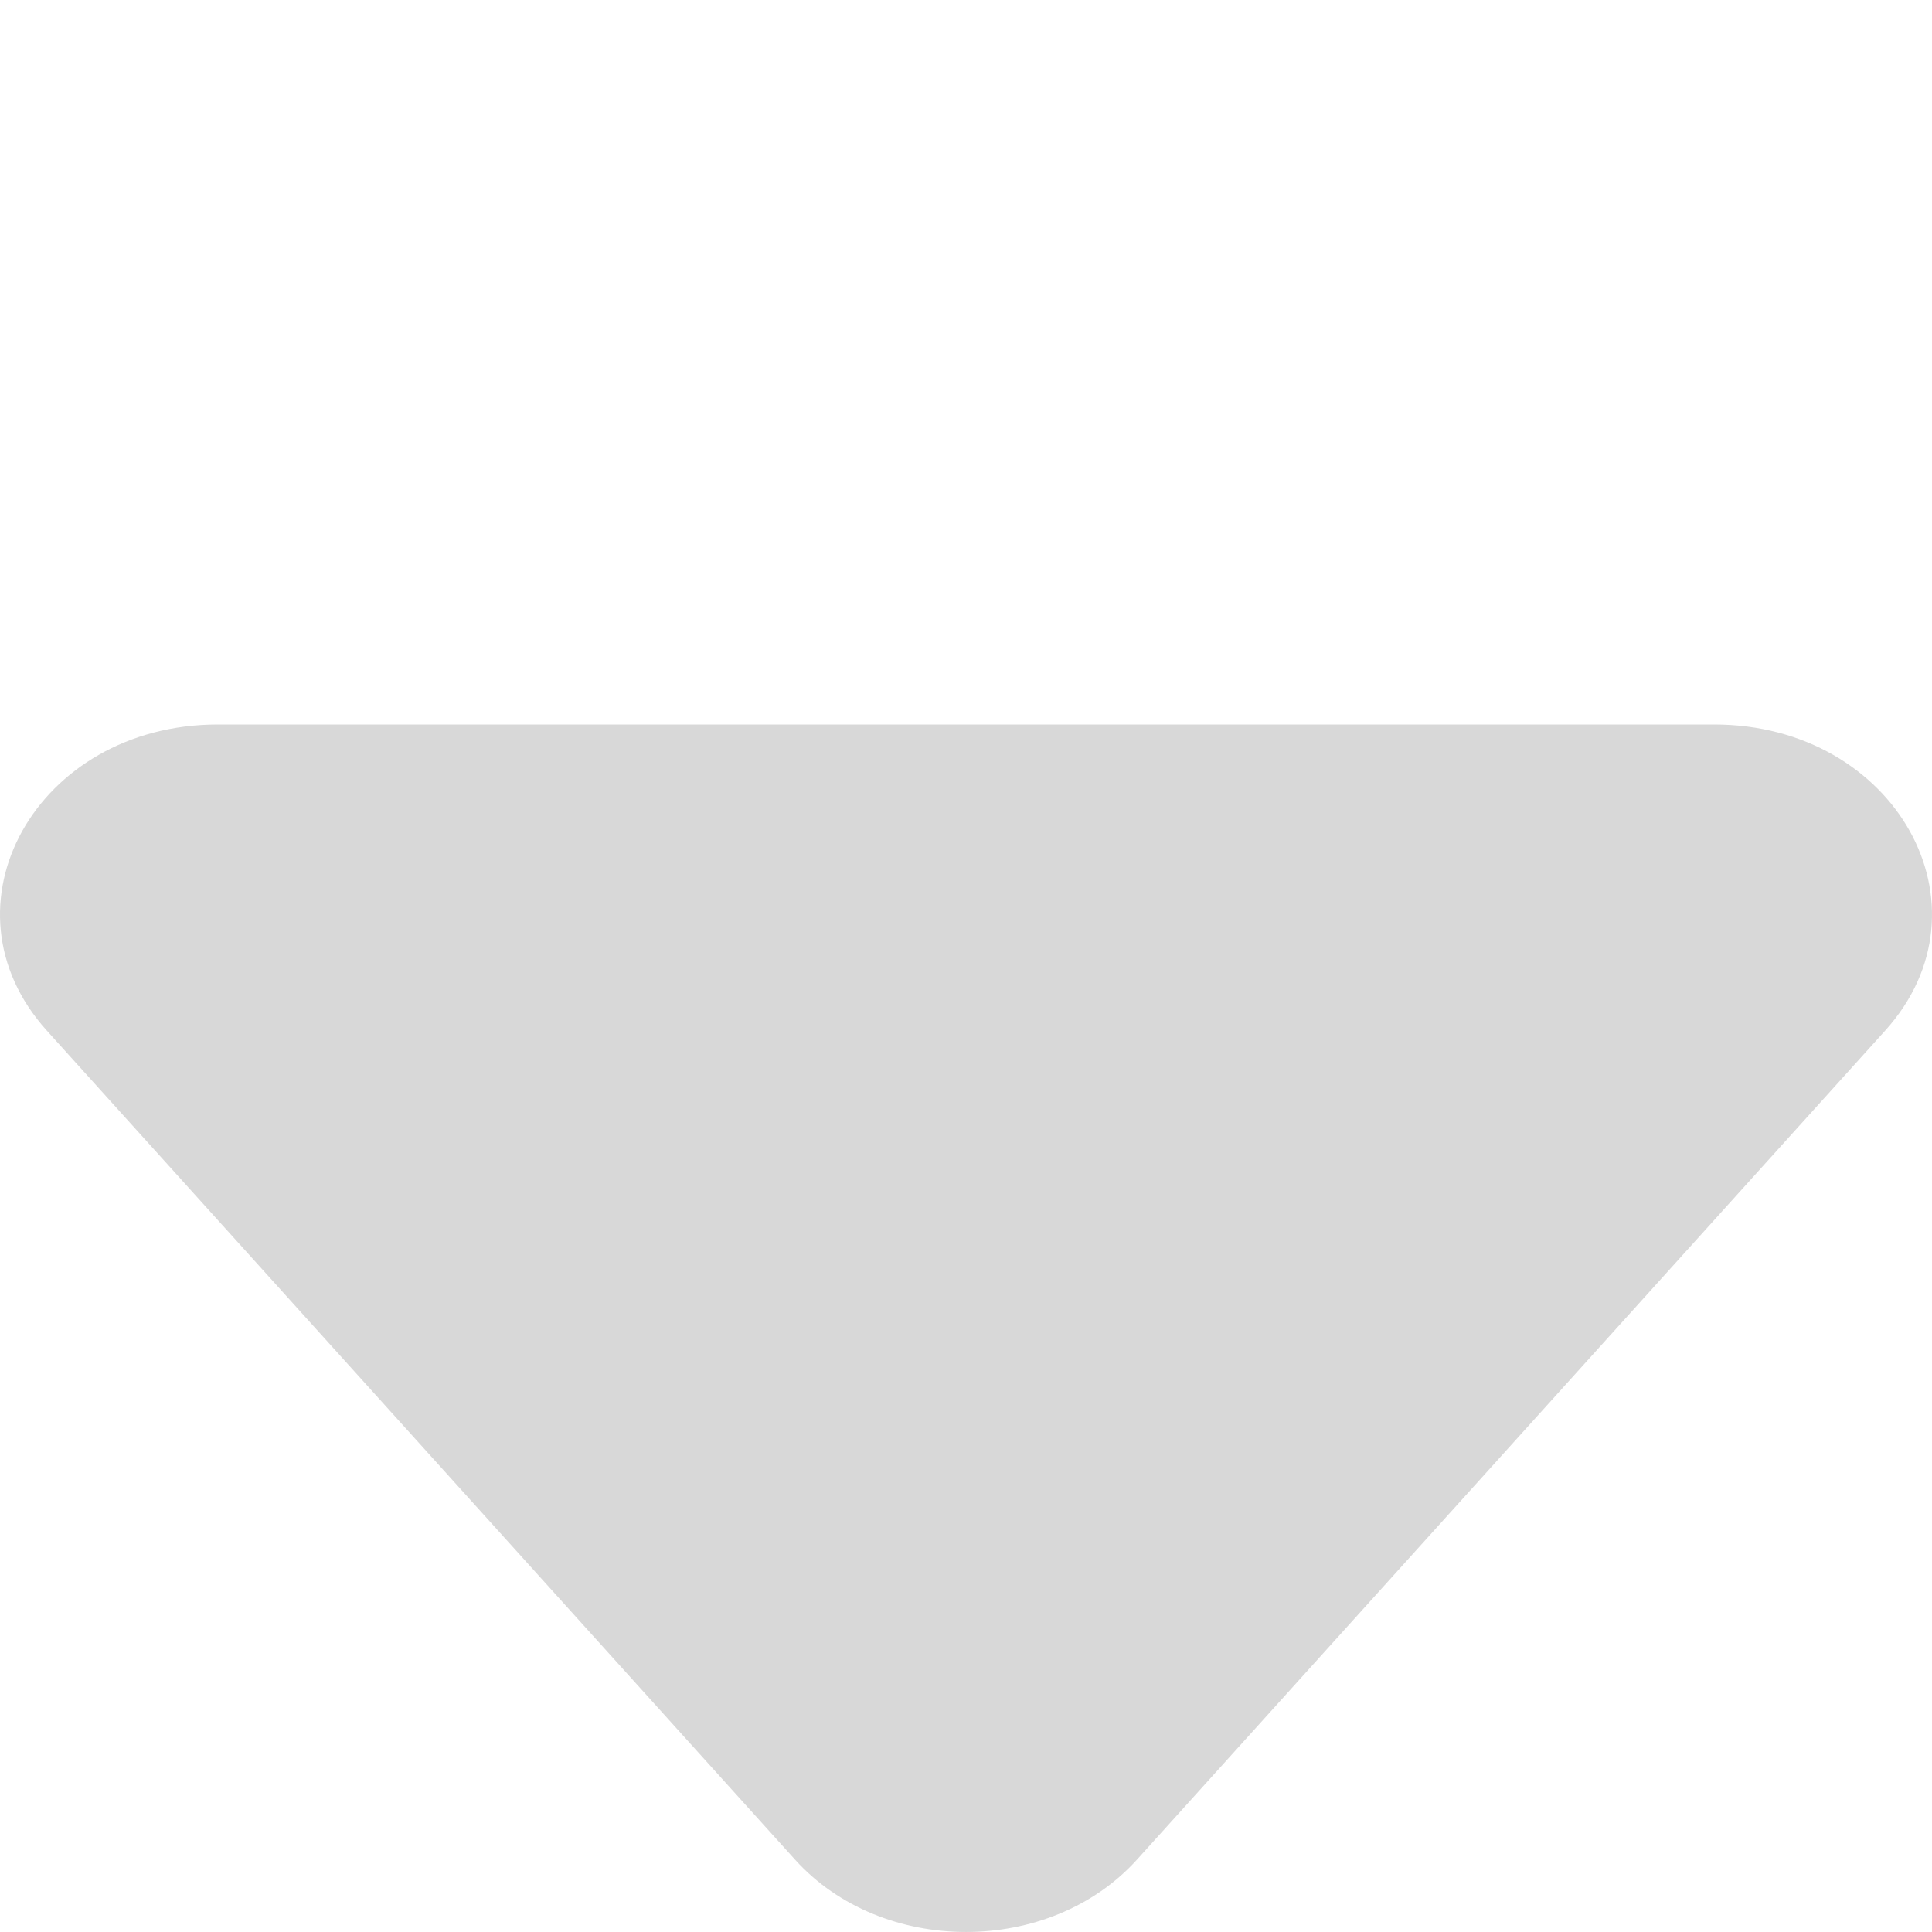 <svg width="24" height="24" viewBox="0 0 24 24" fill="none" xmlns="http://www.w3.org/2000/svg">
<path d="M21.295 9L2.705 9C0.452 9 -0.81 11.261 0.582 12.803L9.877 23.102C10.958 24.299 13.042 24.299 14.123 23.102L23.418 12.803C24.81 11.261 23.548 9 21.295 9Z" fill="#D8D8D8"/>
</svg>
